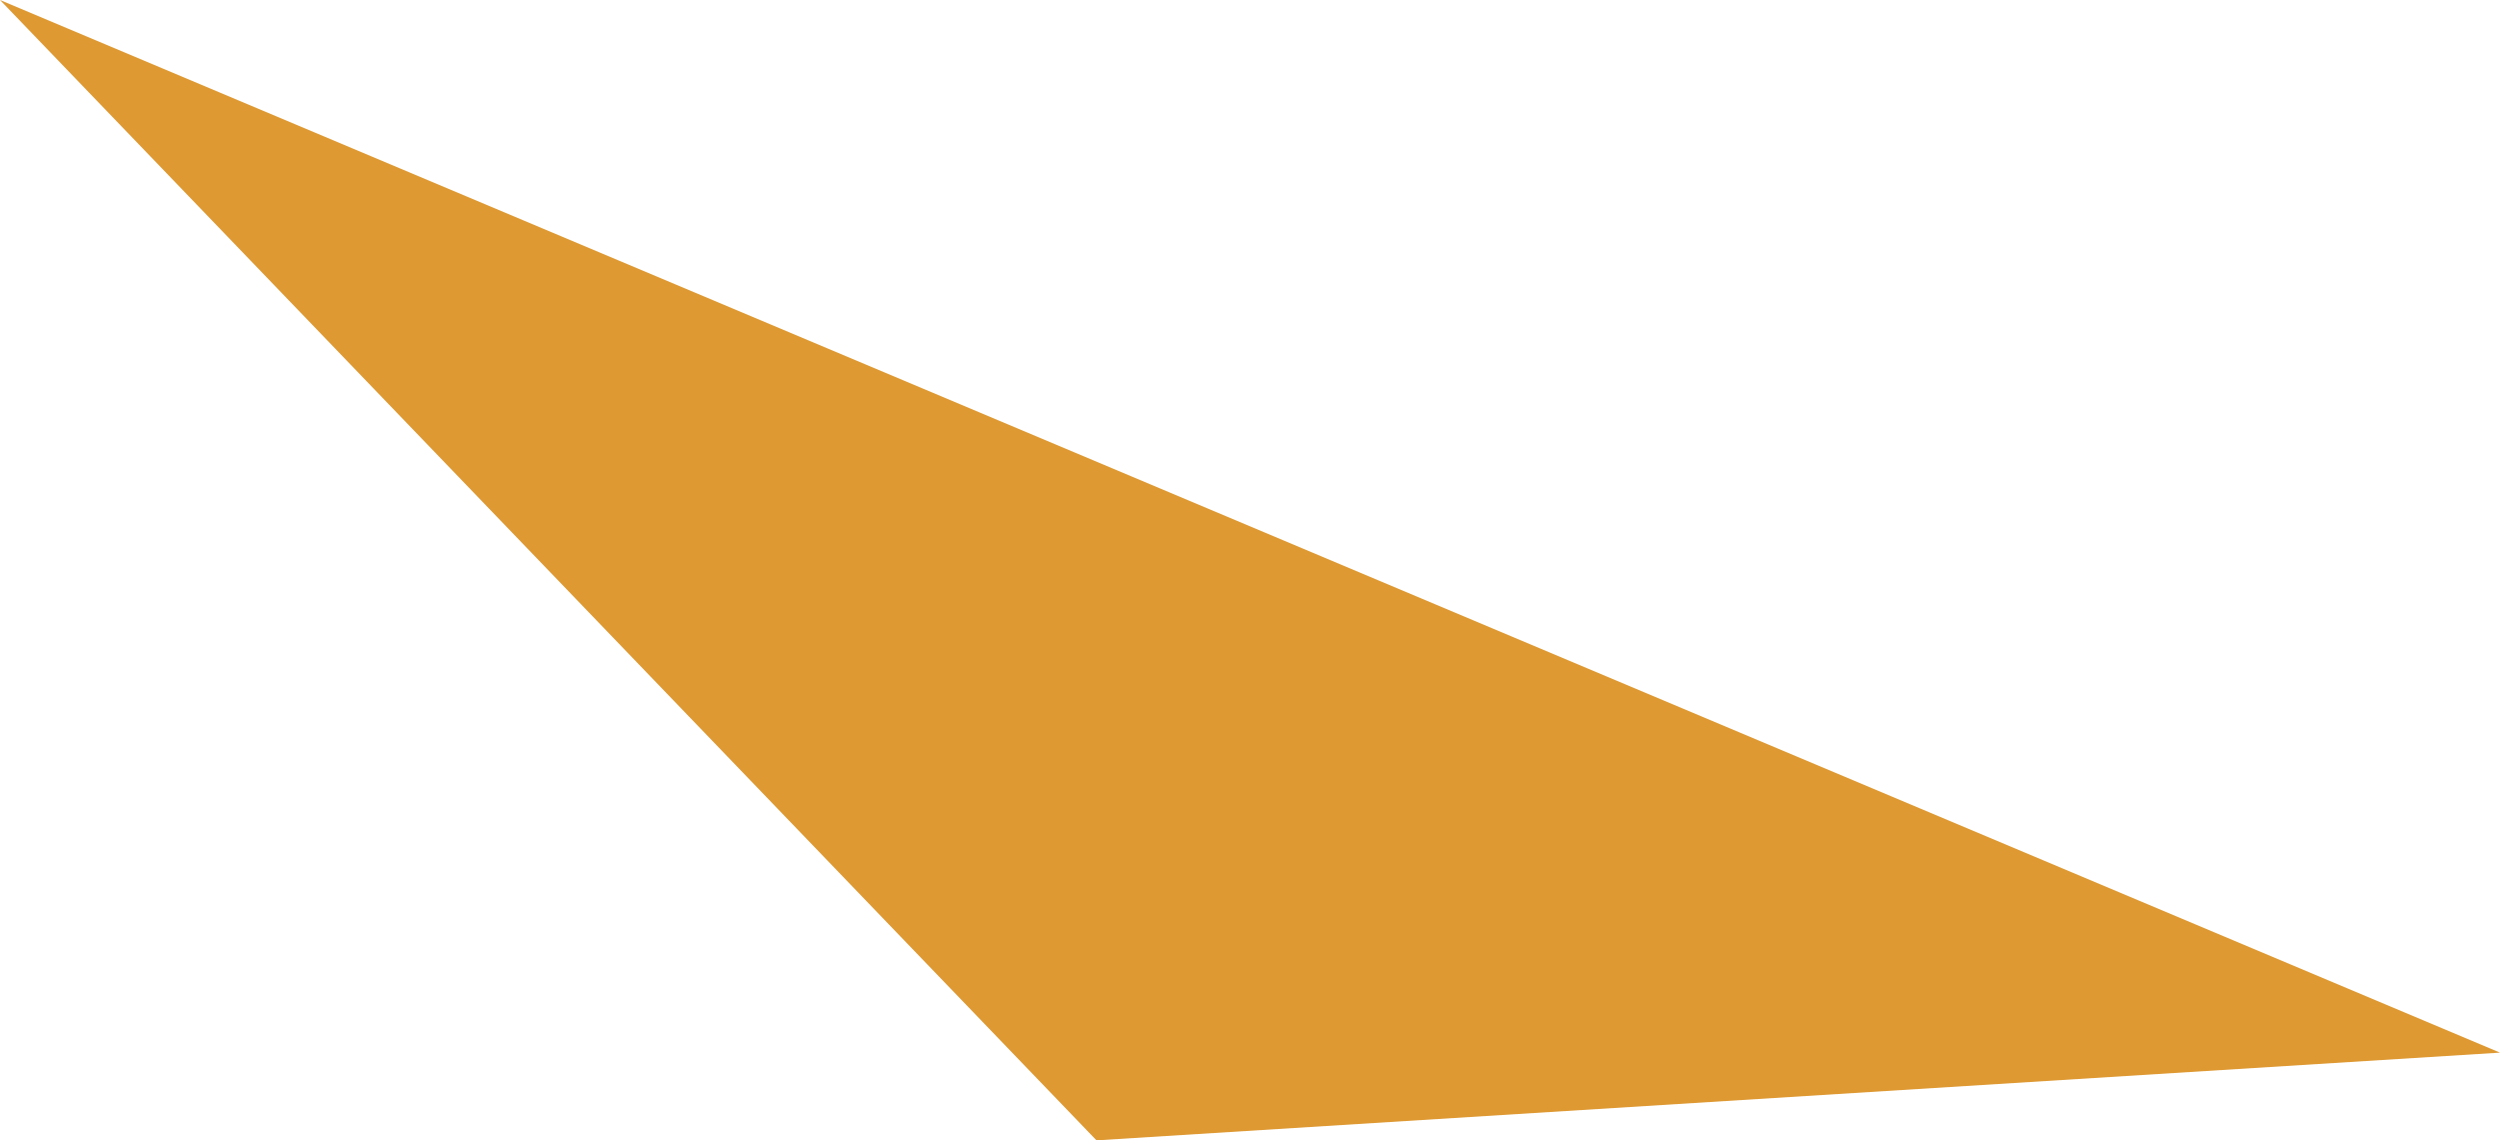 <svg xmlns="http://www.w3.org/2000/svg" width="57" height="26" viewBox="0 0 57 26">
  <defs>
    <style>
      .cls-1 {
        fill: #de9932;
        fill-rule: evenodd;
      }
    </style>
  </defs>
  <path id="img-rotation-date-triangle-0" class="cls-1" d="M1195,317l-57-24,25,26Z" transform="translate(-1138 -293)"/>
</svg>
